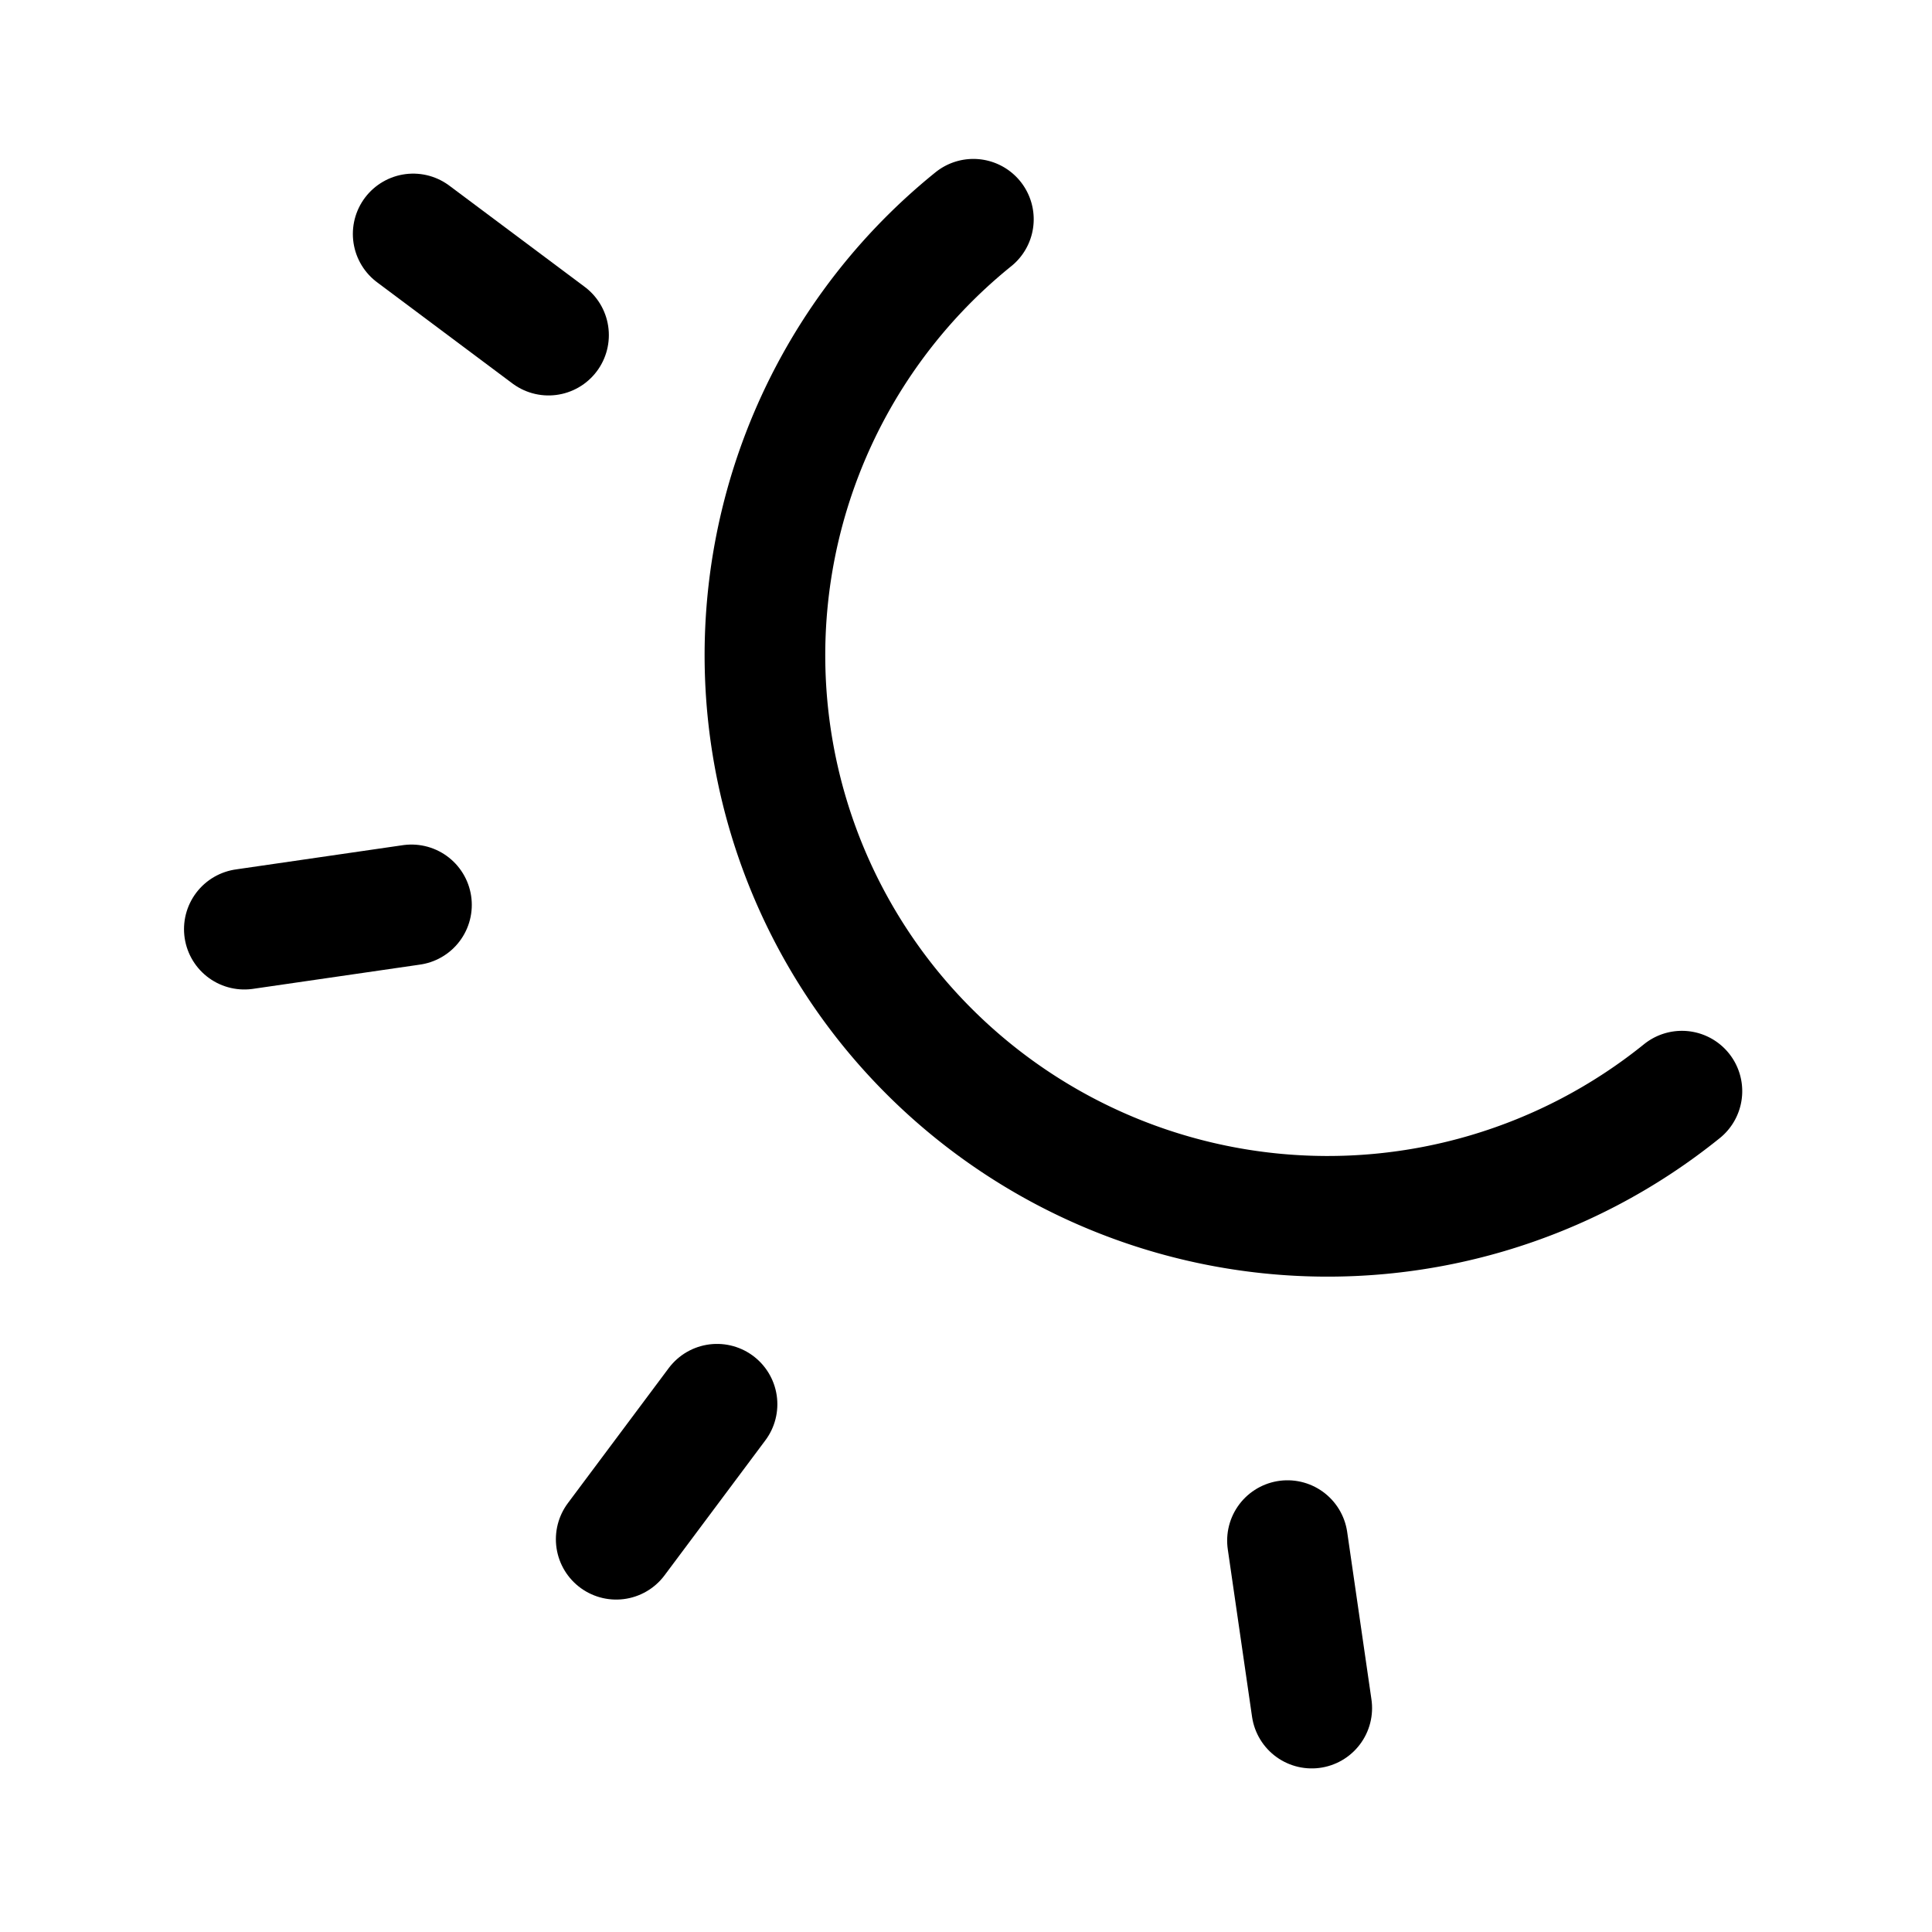<svg width="192" height="192" fill="none" viewBox="0 0 5.76 5.76" xmlns="http://www.w3.org/2000/svg"><g stroke="#000" stroke-linecap="round" stroke-linejoin="round" stroke-width=".353"><path fill="#000" d="m20.097 14.71.396.296m-.89 1.738.489-.071m.599 1.856.295-.395m1.74.889-.071-.49" color="#000" style="fill:none;stroke:#000;stroke-width:.353;stroke-linecap:round;stroke-linejoin:round;stroke-dasharray:none;stroke-opacity:1" transform="translate(-19.247 -14.292) scale(1.019)"/><path d="M23.809 17.218a1.65 1.65 0 0 1-2.316-.242 1.639 1.639 0 0 1 .243-2.309" style="fill:none;stroke:#000;stroke-width:.353;stroke-linecap:round;stroke-linejoin:round;stroke-dasharray:none;stroke-opacity:1" transform="translate(-19.247 -14.292) scale(1.019)"/></g></svg>